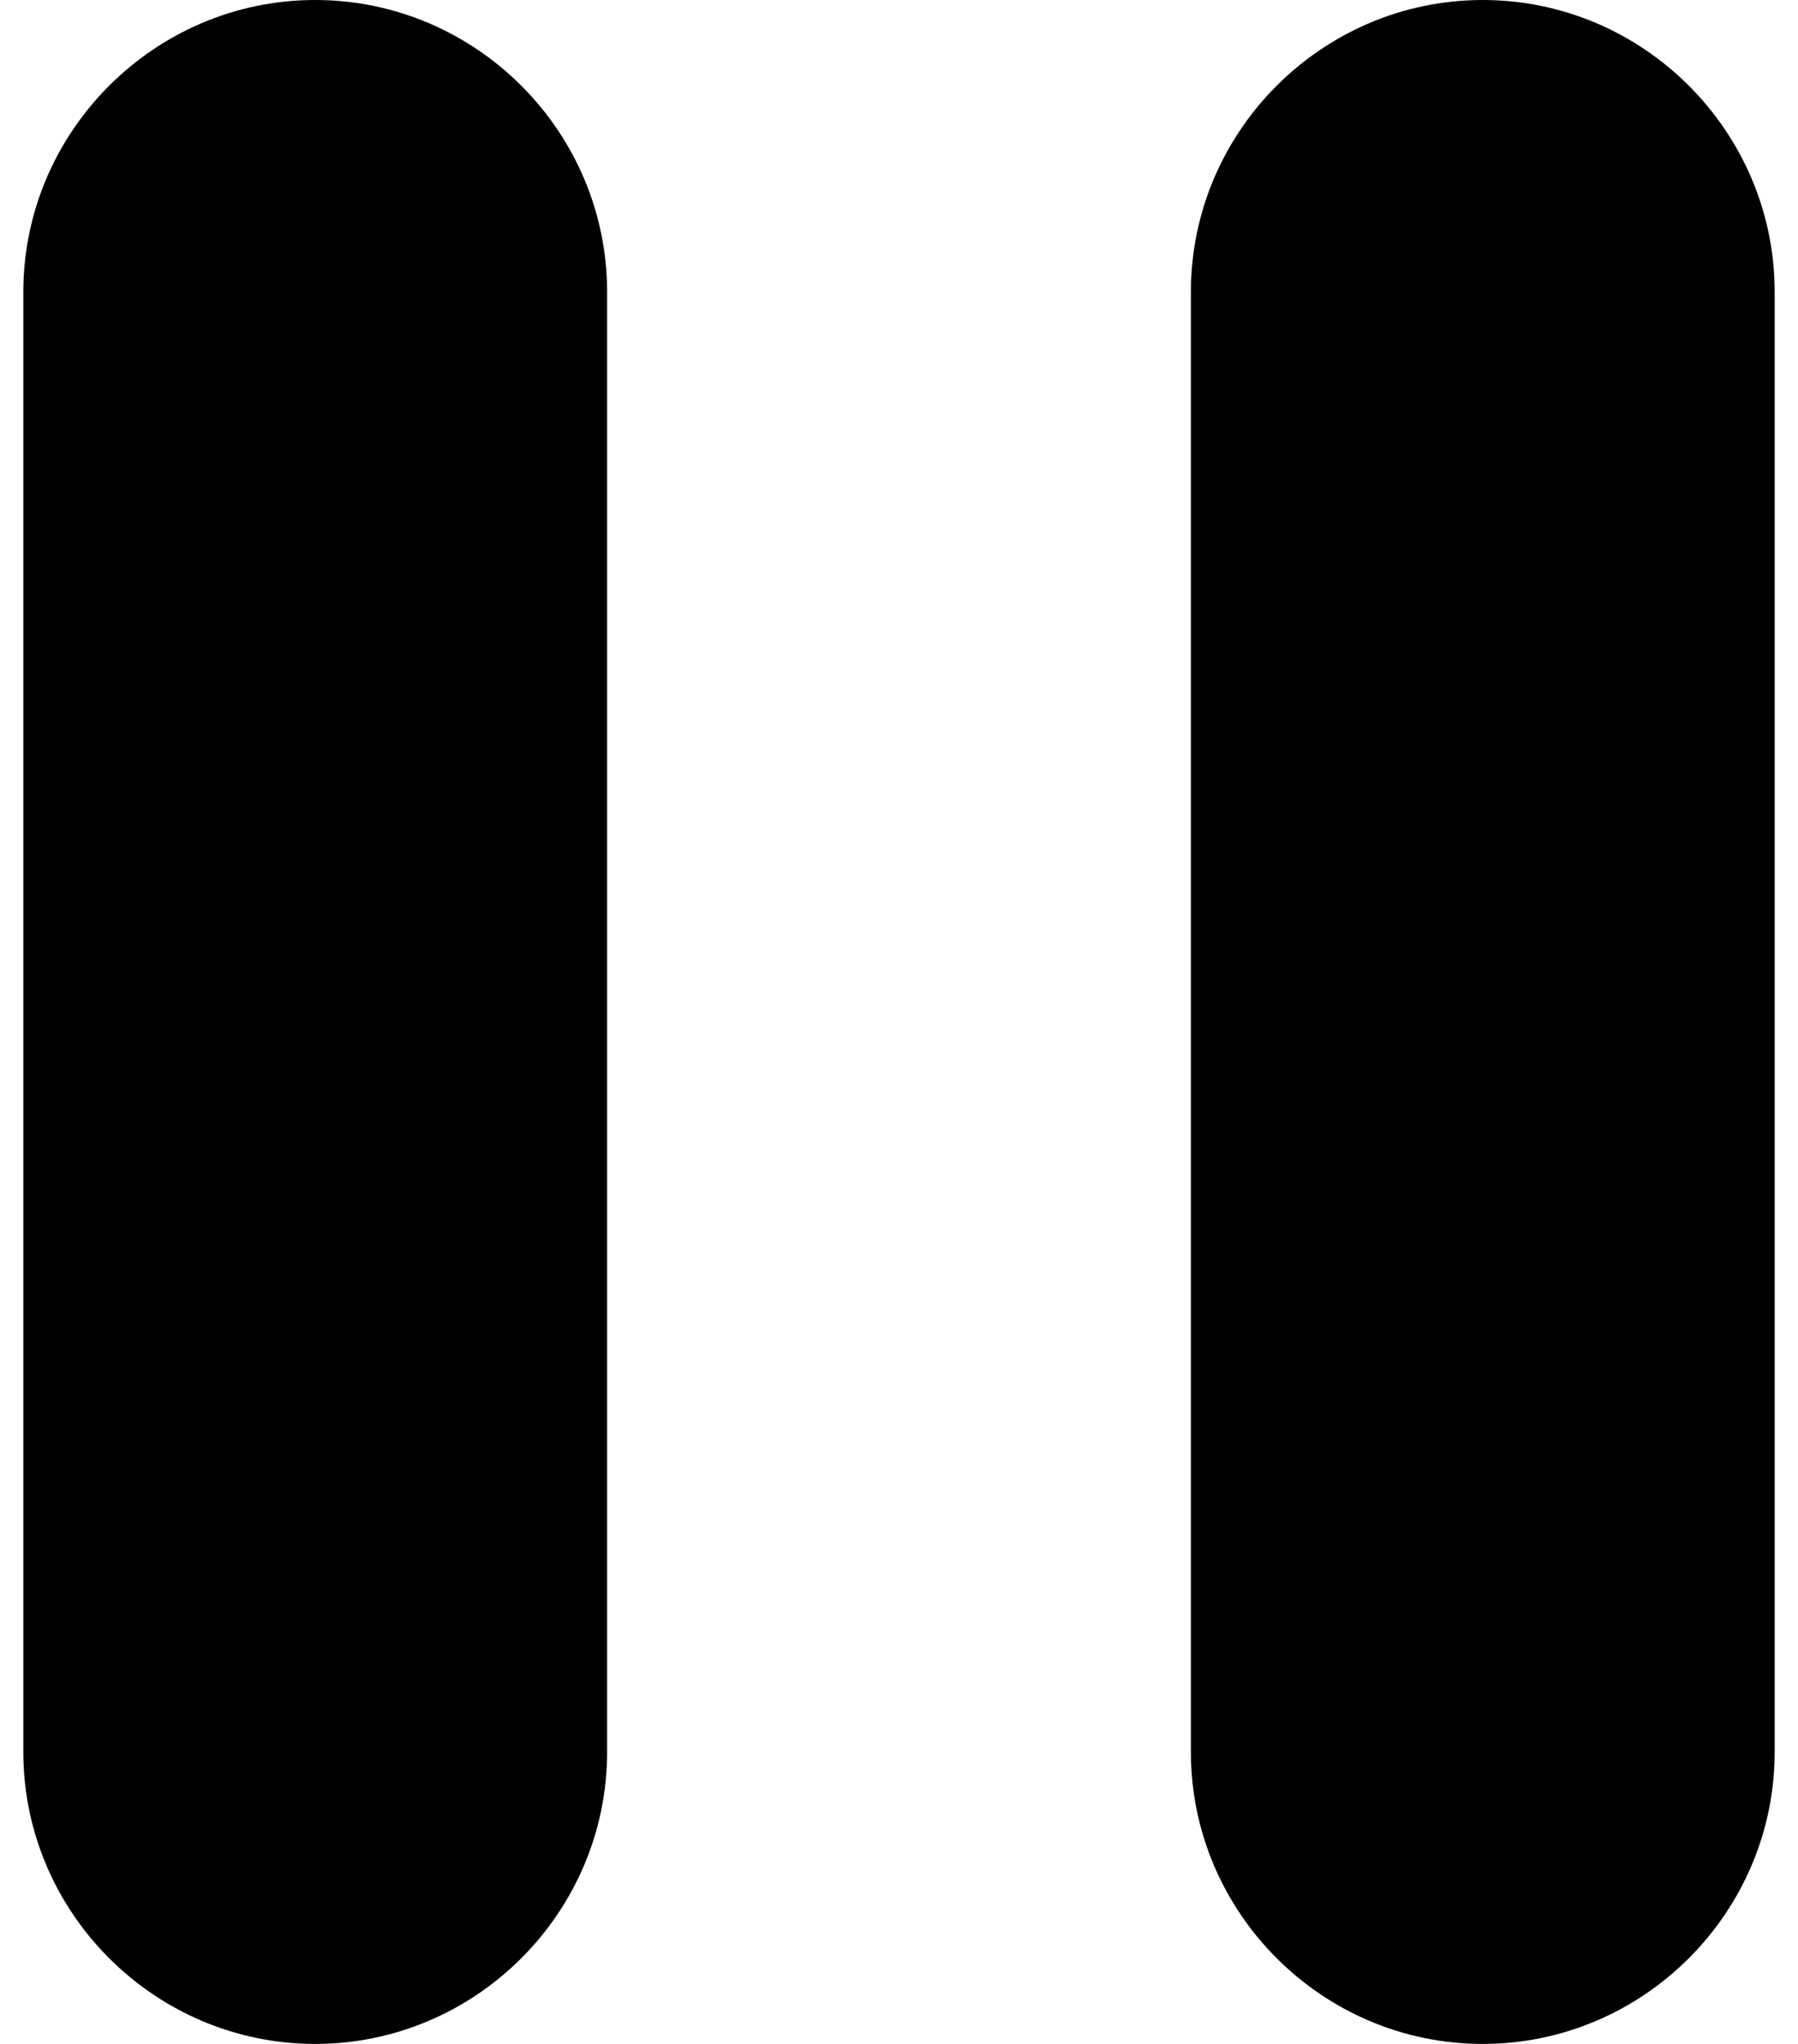 <svg width="44" height="50" viewBox="0 0 44 50" fill="none" xmlns="http://www.w3.org/2000/svg">
<path fill-rule="evenodd" clip-rule="evenodd" d="M7.714 50C11.643 50 14.857 46.786 14.857 42.857V7.143C14.857 3.214 11.643 0 7.714 0C3.786 0 0.571 3.214 0.571 7.143V42.857C0.571 46.786 3.786 50 7.714 50ZM29.143 7.143V42.857C29.143 46.786 32.357 50 36.286 50C40.214 50 43.429 46.786 43.429 42.857V7.143C43.429 3.214 40.214 0 36.286 0C32.357 0 29.143 3.214 29.143 7.143Z" fill="black"/>
</svg>
